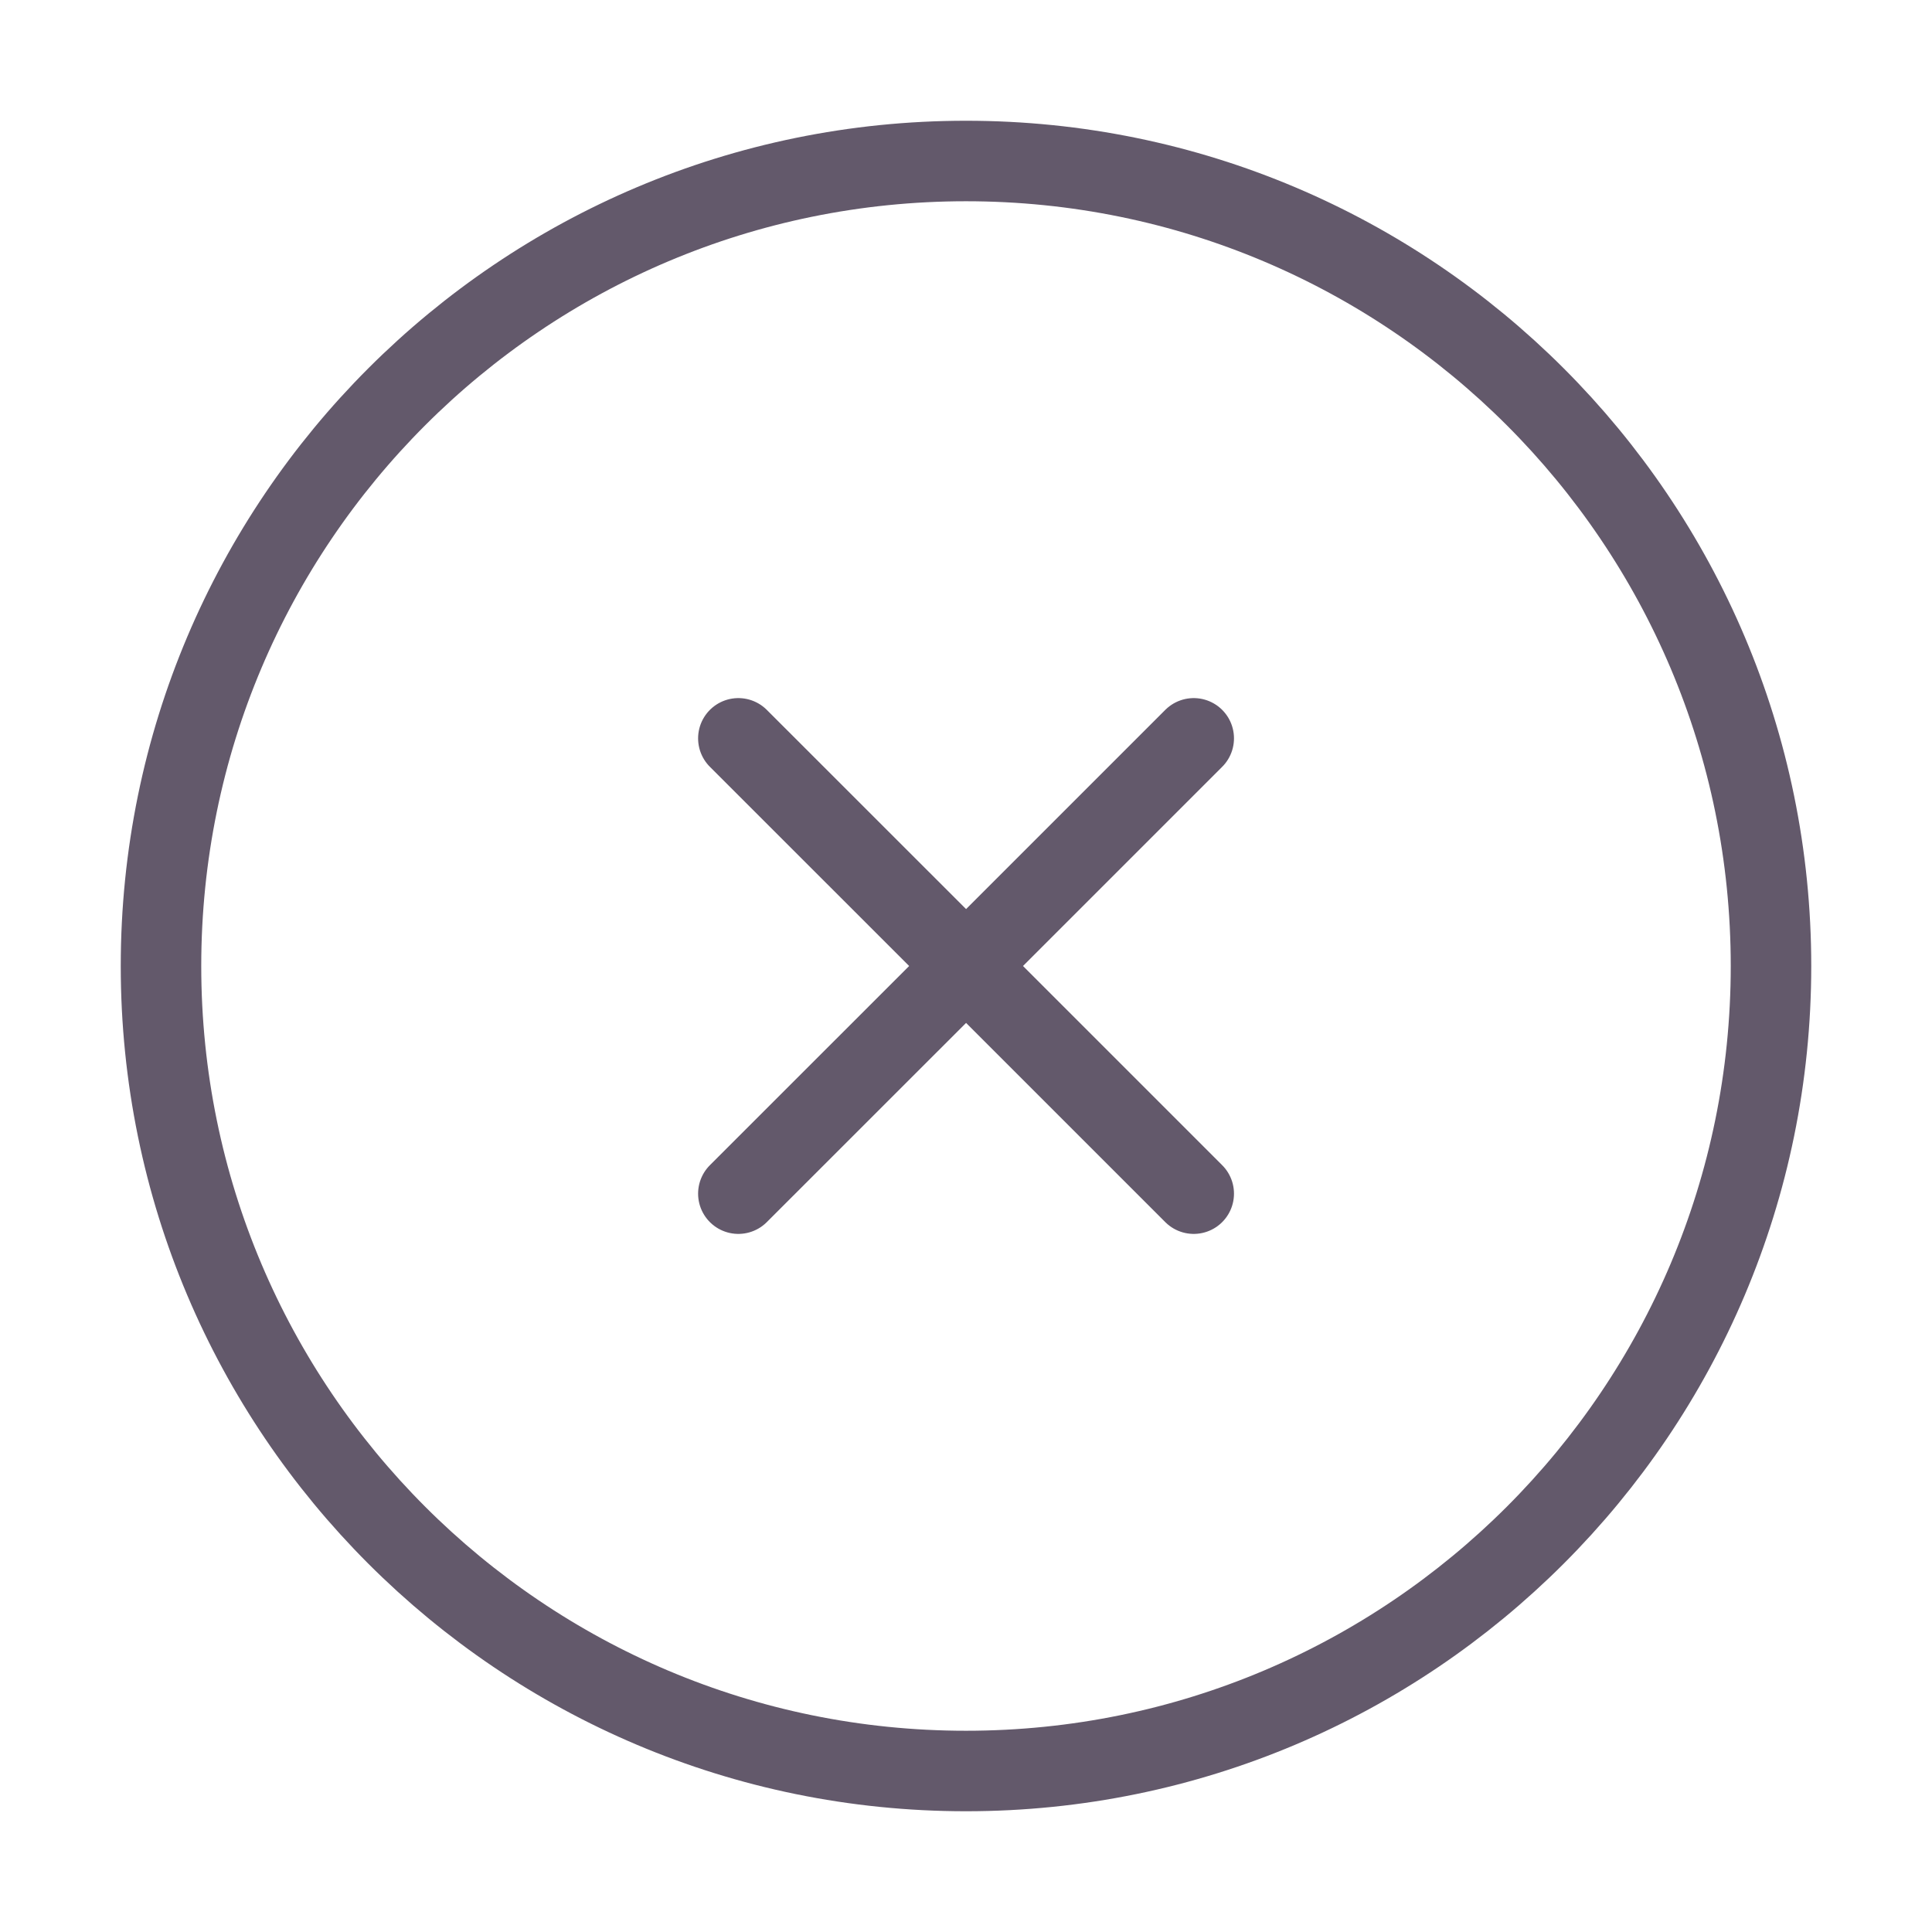 <svg width="24" height="24" viewBox="0 0 24 24" fill="none" xmlns="http://www.w3.org/2000/svg">
<g id="Frame" clip-path="url(#clip0_1424_1855)">
<path id="Vector" d="M9.172 14.828L12.001 12M12.001 12L14.829 9.172M12.001 12L9.172 9.172M12.001 12L14.829 14.828M12 22C17.523 22 22 17.523 22 12C22 6.477 17.523 2 12 2C6.477 2 2 6.477 2 12C2 17.523 6.477 22 12 22Z" stroke="#63596B" stroke-linecap="round" stroke-linejoin="round"/>
</g>
<defs>
<clipPath id="clip0_1424_1855">
<rect width="24" height="24" fill="white"/>
</clipPath>
</defs>
</svg>
